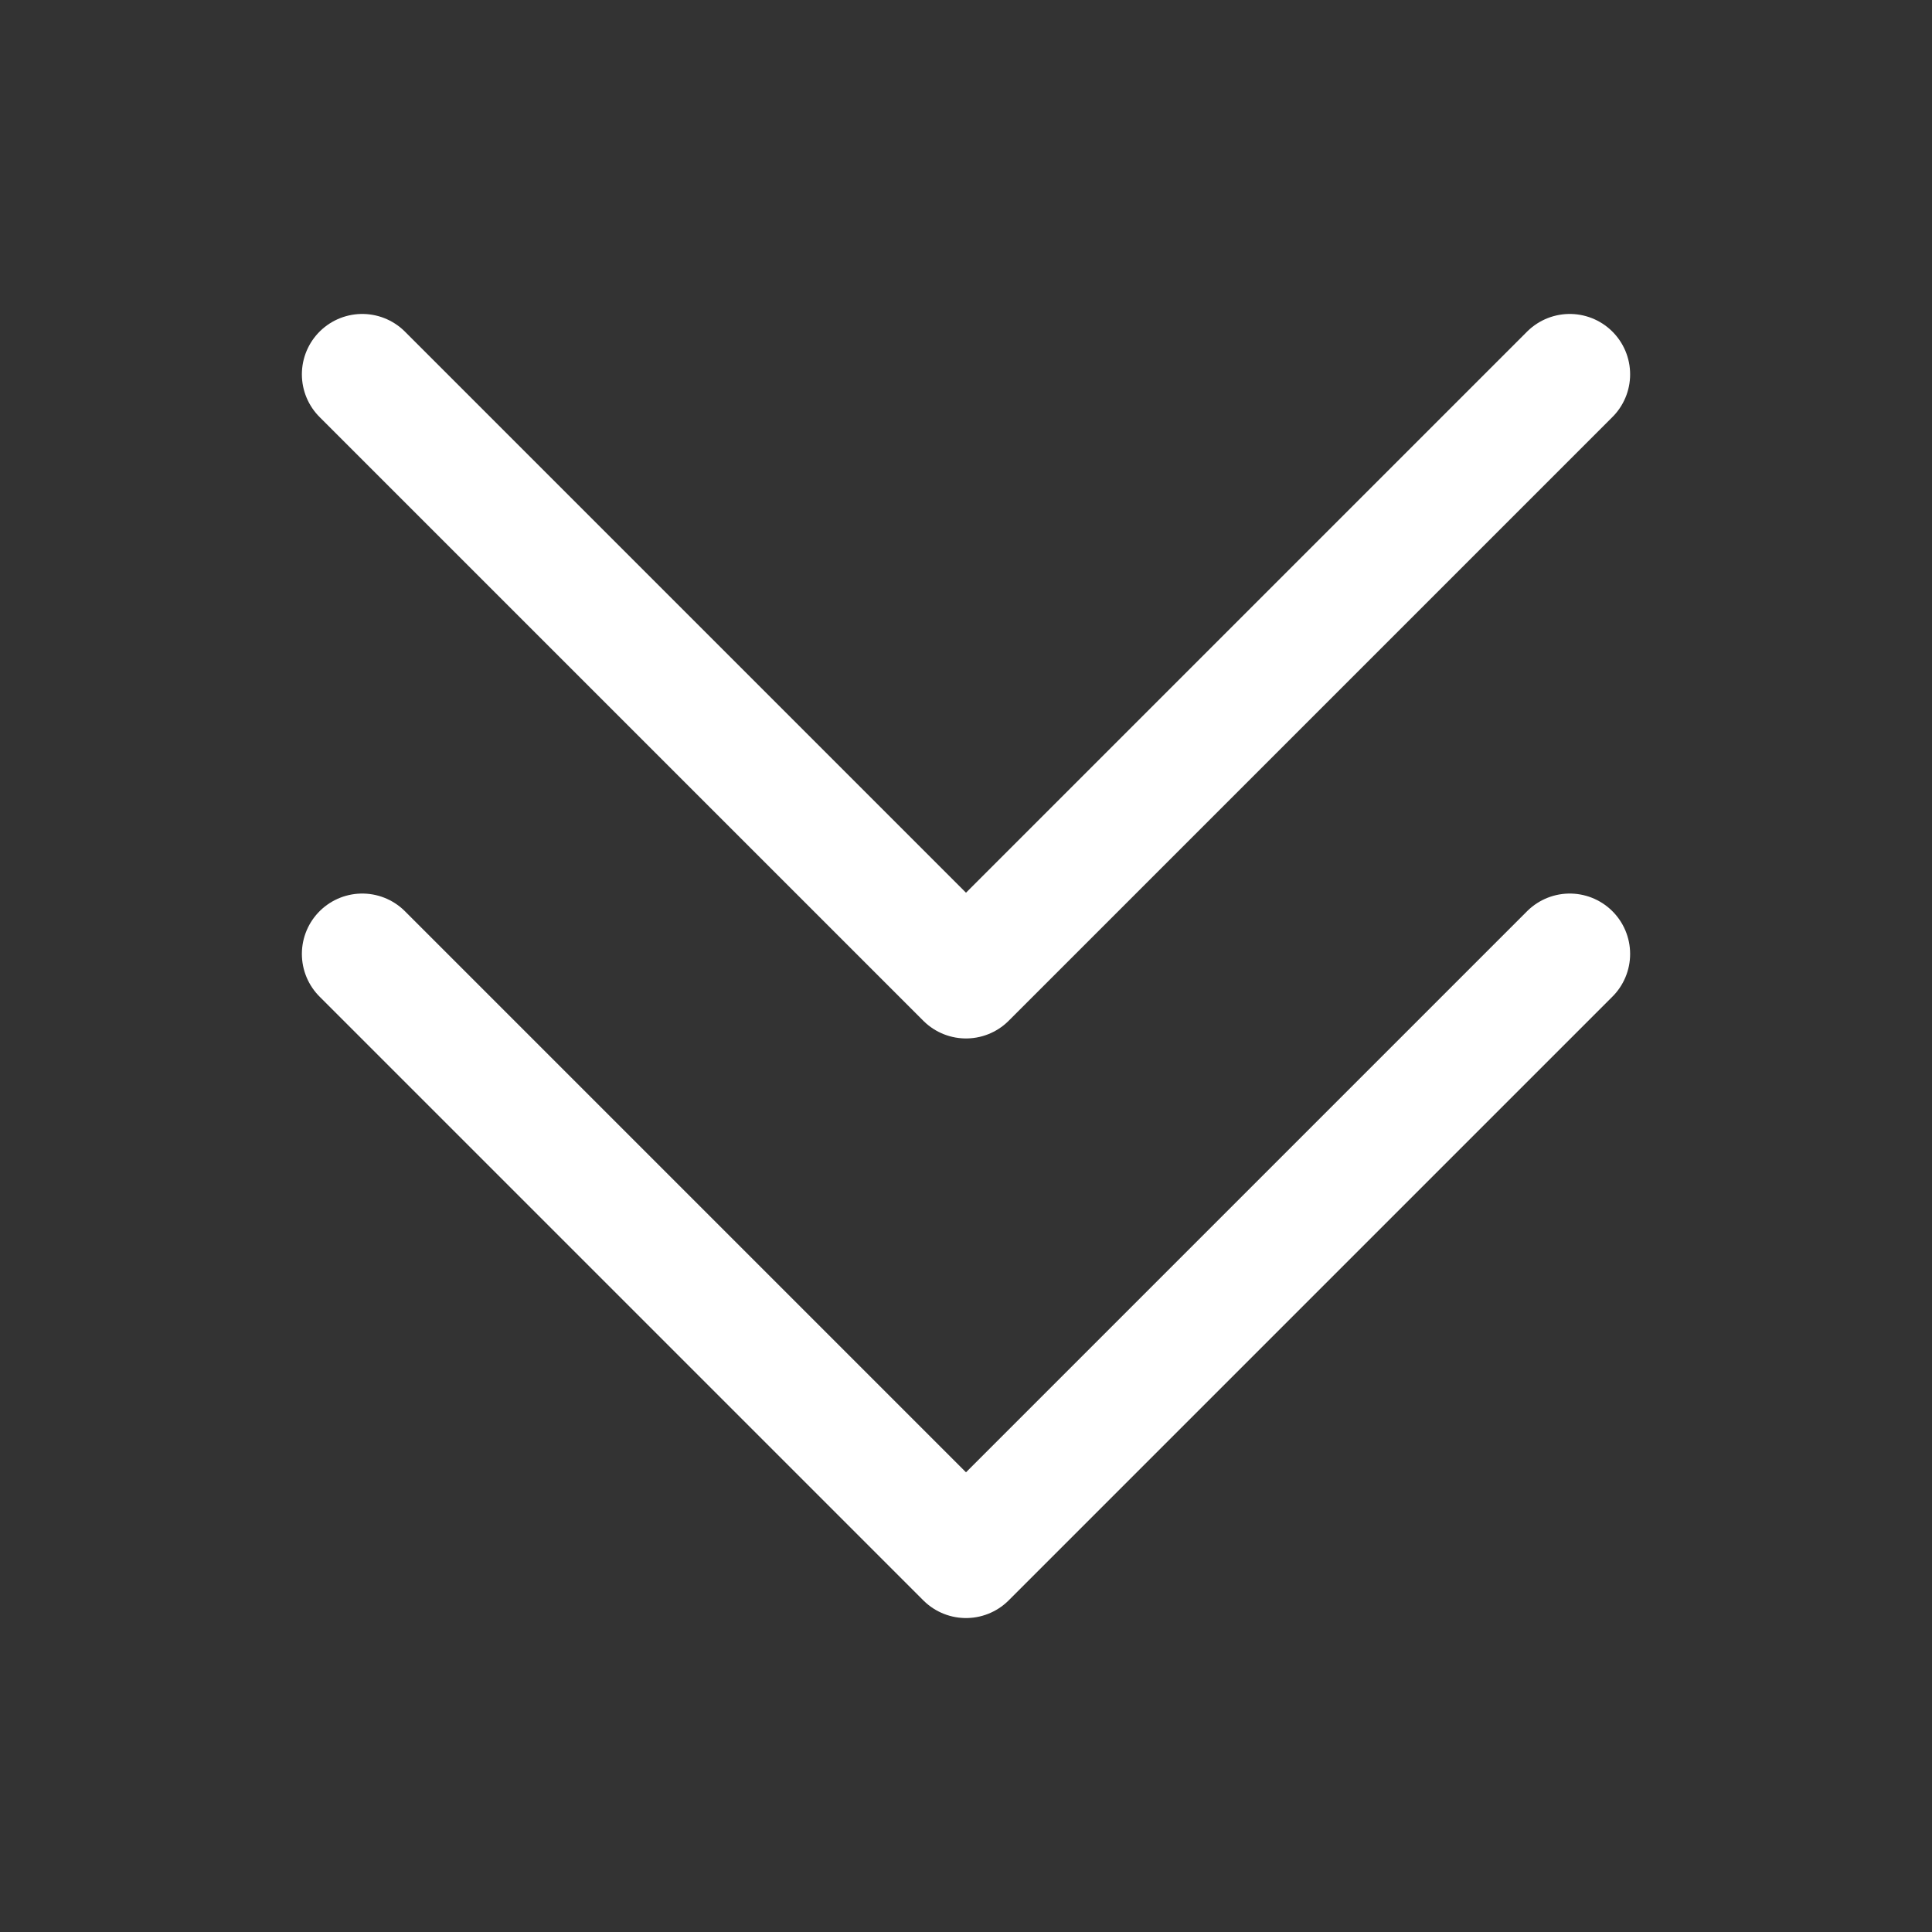 <svg width="24" height="24" viewBox="0 0 24 24" fill="none" xmlns="http://www.w3.org/2000/svg">
<rect x="0" y="0" width="24" height="24" fill="#333333" stroke="none"/>
<g clip-path="url(#clip0_408_2569)">
<path d="M4.5 11.85L12 19.35L19.5 11.85" stroke="white" stroke-width="1.5" stroke-linecap="round" stroke-linejoin="round"/>
<path d="M4.5 4.65L12 12.15L19.5 4.65" stroke="white" stroke-width="1.5" stroke-linecap="round" stroke-linejoin="round"/>
</g>
<defs>
<clipPath id="clip0_408_2569">
<rect width="24" height="24" fill="white"/>
</clipPath>
</defs>
</svg>
